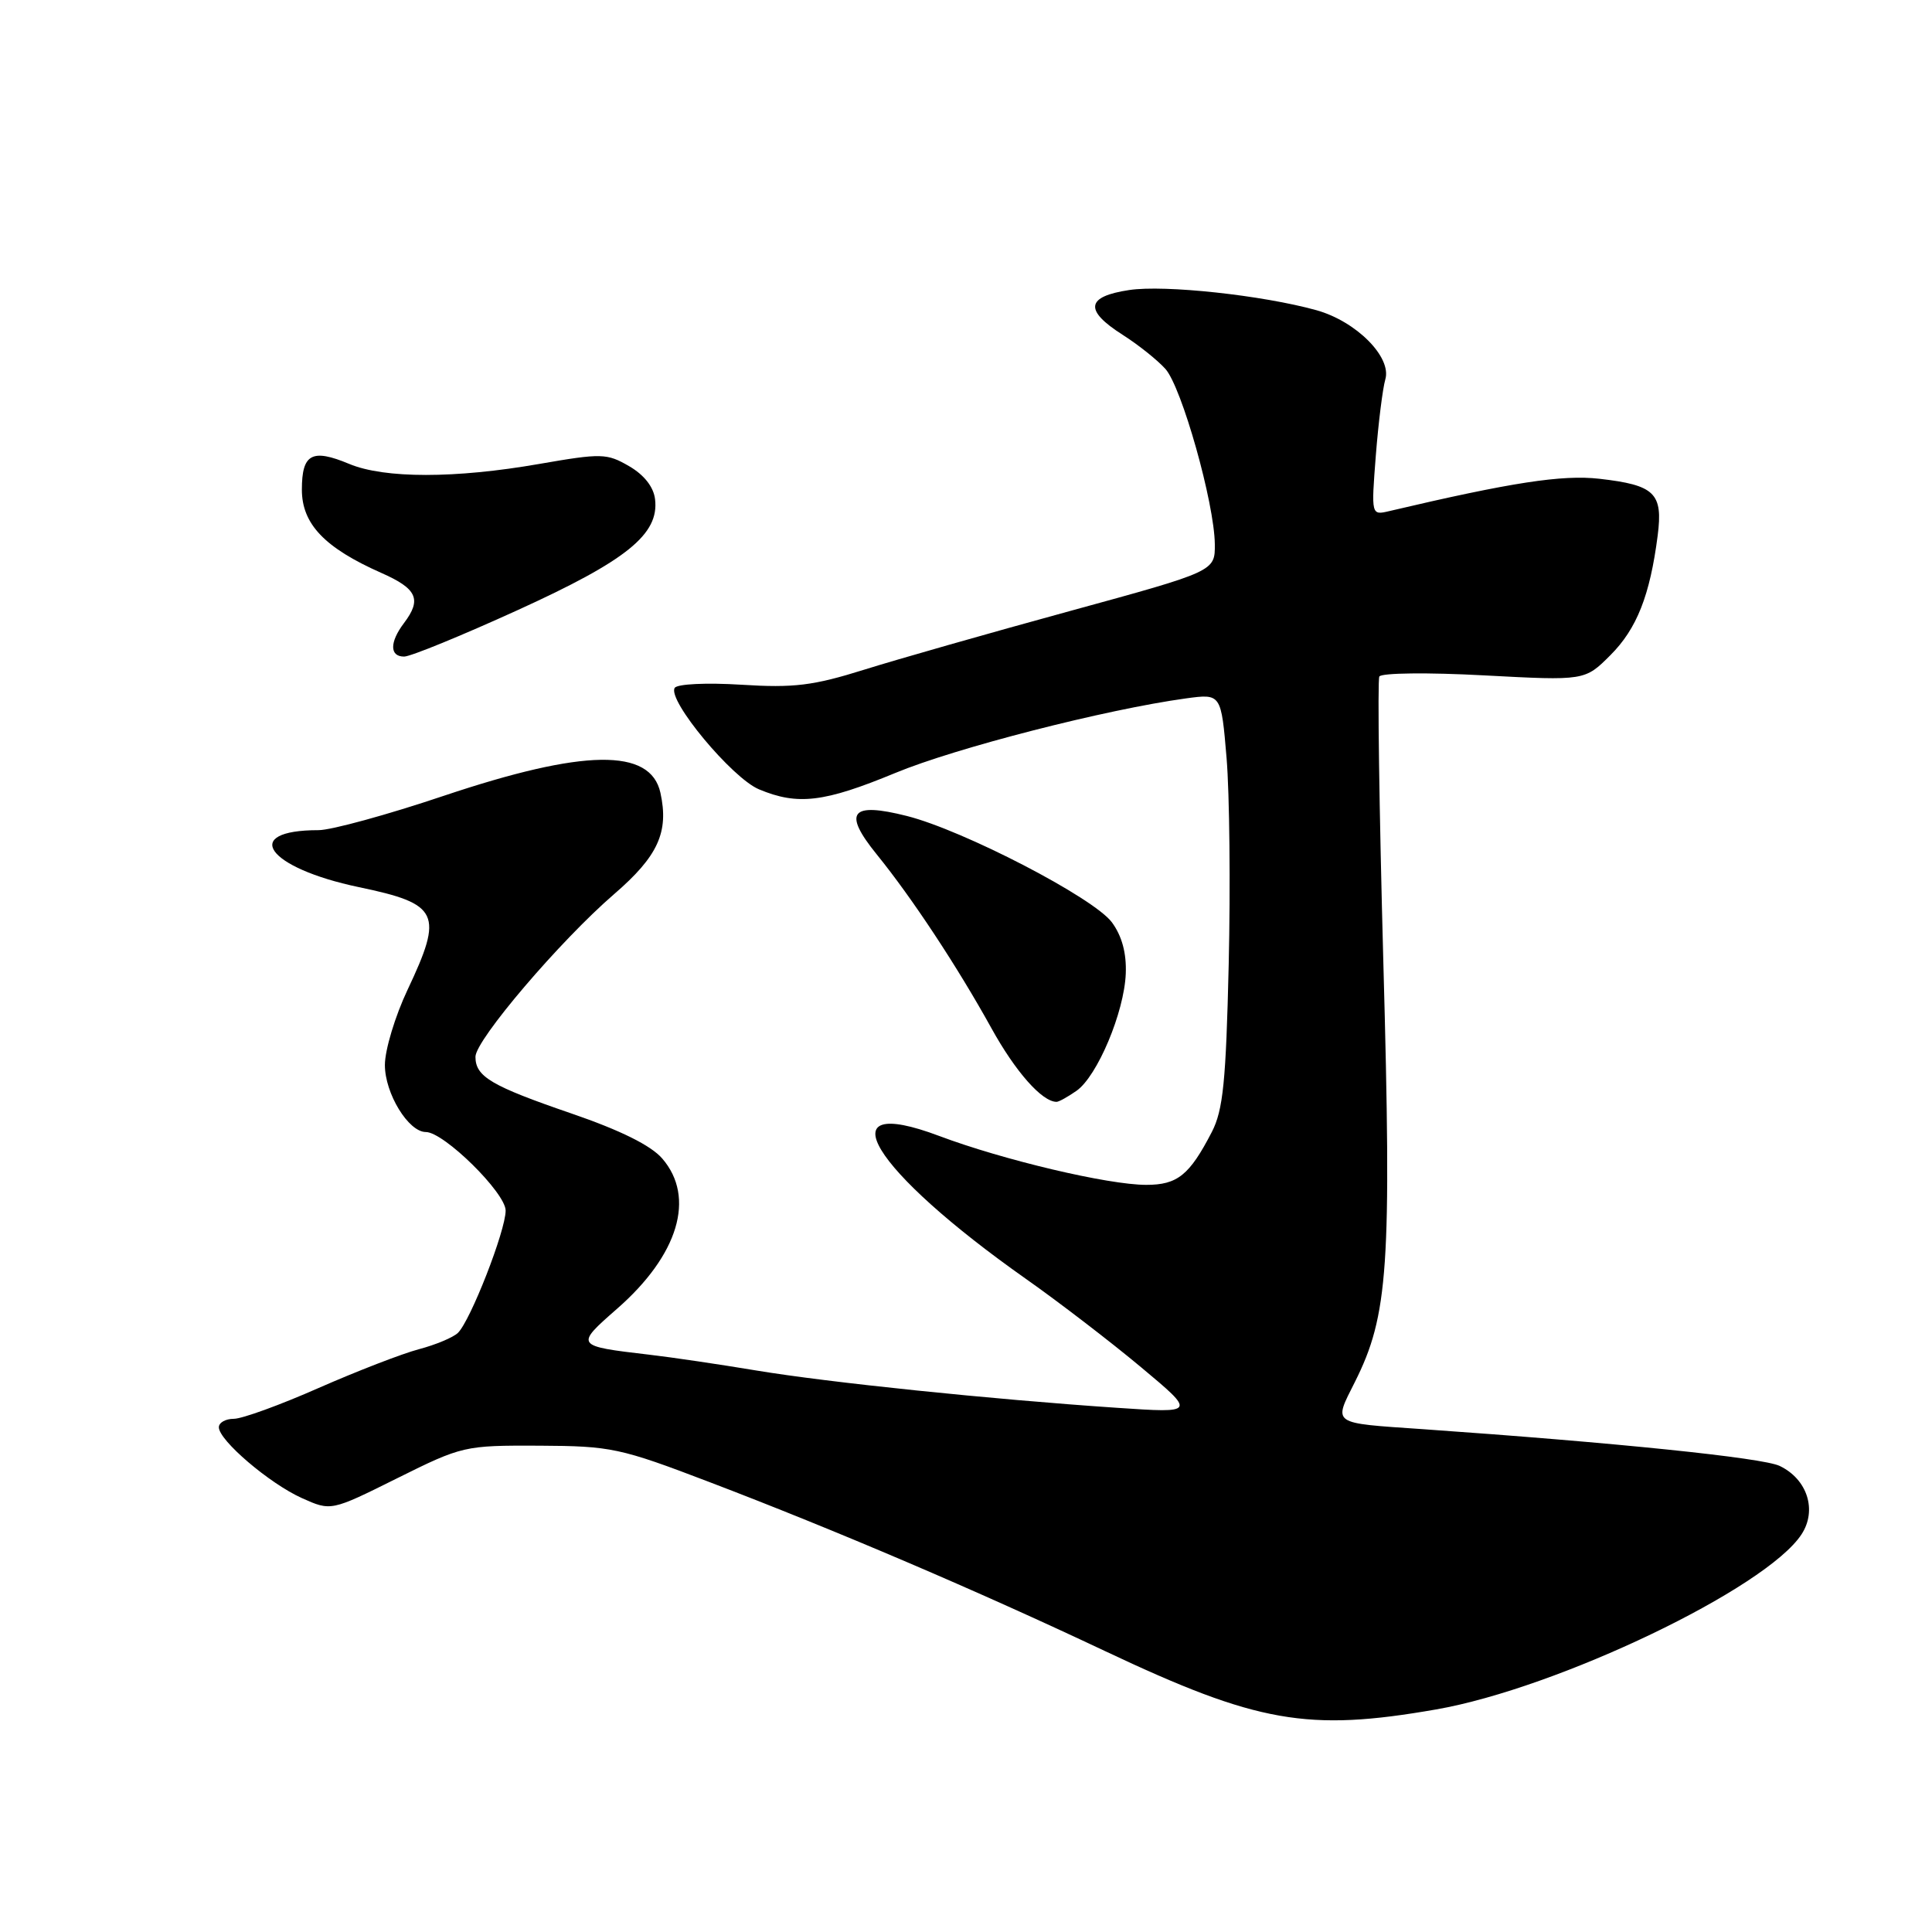 <?xml version="1.0" encoding="UTF-8" standalone="no"?>
<!DOCTYPE svg PUBLIC "-//W3C//DTD SVG 1.1//EN" "http://www.w3.org/Graphics/SVG/1.1/DTD/svg11.dtd" >
<svg xmlns="http://www.w3.org/2000/svg" xmlns:xlink="http://www.w3.org/1999/xlink" version="1.1" viewBox="0 0 256 256">
 <g >
 <path fill="currentColor"
d=" M 190.29 226.51 C 206.41 223.70 234.03 210.47 238.71 203.31 C 240.80 200.12 239.49 196.00 235.81 194.24 C 233.55 193.16 214.11 191.16 188.50 189.37 C 176.29 188.53 176.68 188.80 179.52 183.14 C 183.97 174.28 184.41 167.87 183.30 127.50 C 182.75 107.15 182.51 90.11 182.77 89.64 C 183.04 89.16 189.27 89.09 196.63 89.49 C 210.00 90.20 210.00 90.20 213.39 86.81 C 216.89 83.31 218.63 78.89 219.65 70.97 C 220.37 65.34 219.28 64.28 211.93 63.44 C 207.00 62.88 200.24 63.92 184.10 67.72 C 181.69 68.29 181.69 68.29 182.30 60.40 C 182.64 56.05 183.21 51.50 183.56 50.28 C 184.44 47.32 179.70 42.57 174.42 41.10 C 167.27 39.12 154.33 37.72 149.63 38.43 C 143.90 39.29 143.63 41.10 148.75 44.36 C 150.81 45.67 153.36 47.70 154.42 48.88 C 156.59 51.31 160.91 66.65 160.97 72.10 C 161.00 75.70 161.00 75.70 141.75 80.97 C 131.16 83.87 118.90 87.36 114.50 88.74 C 107.76 90.85 105.20 91.17 98.24 90.73 C 93.59 90.44 89.73 90.63 89.40 91.15 C 88.41 92.77 97.00 103.10 100.57 104.59 C 105.71 106.74 109.20 106.32 118.61 102.43 C 126.66 99.09 146.53 94.00 157.16 92.54 C 161.81 91.91 161.81 91.91 162.53 100.47 C 162.92 105.18 163.05 117.47 162.81 127.77 C 162.45 143.31 162.07 147.10 160.57 150.00 C 157.61 155.72 156.02 157.00 151.88 157.00 C 146.85 157.00 132.93 153.71 124.45 150.52 C 109.22 144.79 115.44 155.01 135.97 169.48 C 140.33 172.55 147.18 177.81 151.19 181.16 C 158.48 187.25 158.48 187.25 147.99 186.54 C 131.35 185.42 109.73 183.18 100.23 181.60 C 95.43 180.80 89.03 179.85 86.00 179.50 C 76.20 178.35 76.17 178.32 81.75 173.43 C 89.90 166.31 92.20 158.66 87.75 153.51 C 86.26 151.78 82.21 149.77 75.71 147.54 C 65.08 143.89 63.00 142.66 63.00 140.03 C 63.00 137.81 74.22 124.65 81.38 118.47 C 87.20 113.45 88.65 110.26 87.51 105.05 C 86.20 99.09 77.38 99.22 58.77 105.46 C 51.34 107.96 43.89 110.00 42.21 110.00 C 31.81 110.00 35.34 114.99 47.55 117.55 C 58.20 119.77 58.79 121.03 54.00 131.16 C 52.35 134.65 51.00 139.13 51.00 141.12 C 51.00 144.89 54.12 150.00 56.43 150.00 C 58.82 150.00 67.00 158.06 67.00 160.41 C 67.00 163.08 62.33 175.02 60.67 176.62 C 60.03 177.23 57.70 178.20 55.50 178.78 C 53.30 179.36 47.33 181.67 42.23 183.91 C 37.14 186.16 32.08 188.00 30.98 188.00 C 29.89 188.00 29.00 188.50 29.00 189.12 C 29.00 190.85 35.69 196.56 39.99 198.50 C 43.86 200.24 43.86 200.24 52.62 195.88 C 61.25 191.59 61.54 191.52 71.44 191.56 C 80.98 191.61 82.14 191.85 94.00 196.38 C 110.73 202.76 129.50 210.78 146.45 218.79 C 166.62 228.31 173.25 229.48 190.29 226.51 Z  M 142.64 144.54 C 145.40 142.61 148.97 134.12 149.17 129.01 C 149.28 126.29 148.66 124.02 147.33 122.21 C 144.92 118.96 127.66 110.01 120.16 108.12 C 112.72 106.24 111.64 107.62 116.17 113.21 C 120.85 118.98 126.84 128.06 131.35 136.21 C 134.55 142.01 138.08 146.00 140.00 146.00 C 140.31 146.00 141.49 145.34 142.64 144.54 Z  M 68.58 80.85 C 83.06 74.26 87.35 70.79 86.80 66.16 C 86.61 64.53 85.36 62.93 83.36 61.77 C 80.41 60.06 79.72 60.04 71.48 61.47 C 60.33 63.42 50.93 63.42 46.27 61.47 C 41.34 59.41 40.00 60.13 40.00 64.88 C 40.00 69.43 43.01 72.59 50.54 75.92 C 55.27 78.01 55.91 79.42 53.53 82.56 C 51.61 85.10 51.62 87.00 53.55 87.00 C 54.40 87.00 61.16 84.23 68.58 80.85 Z "/>
</g>
</svg>